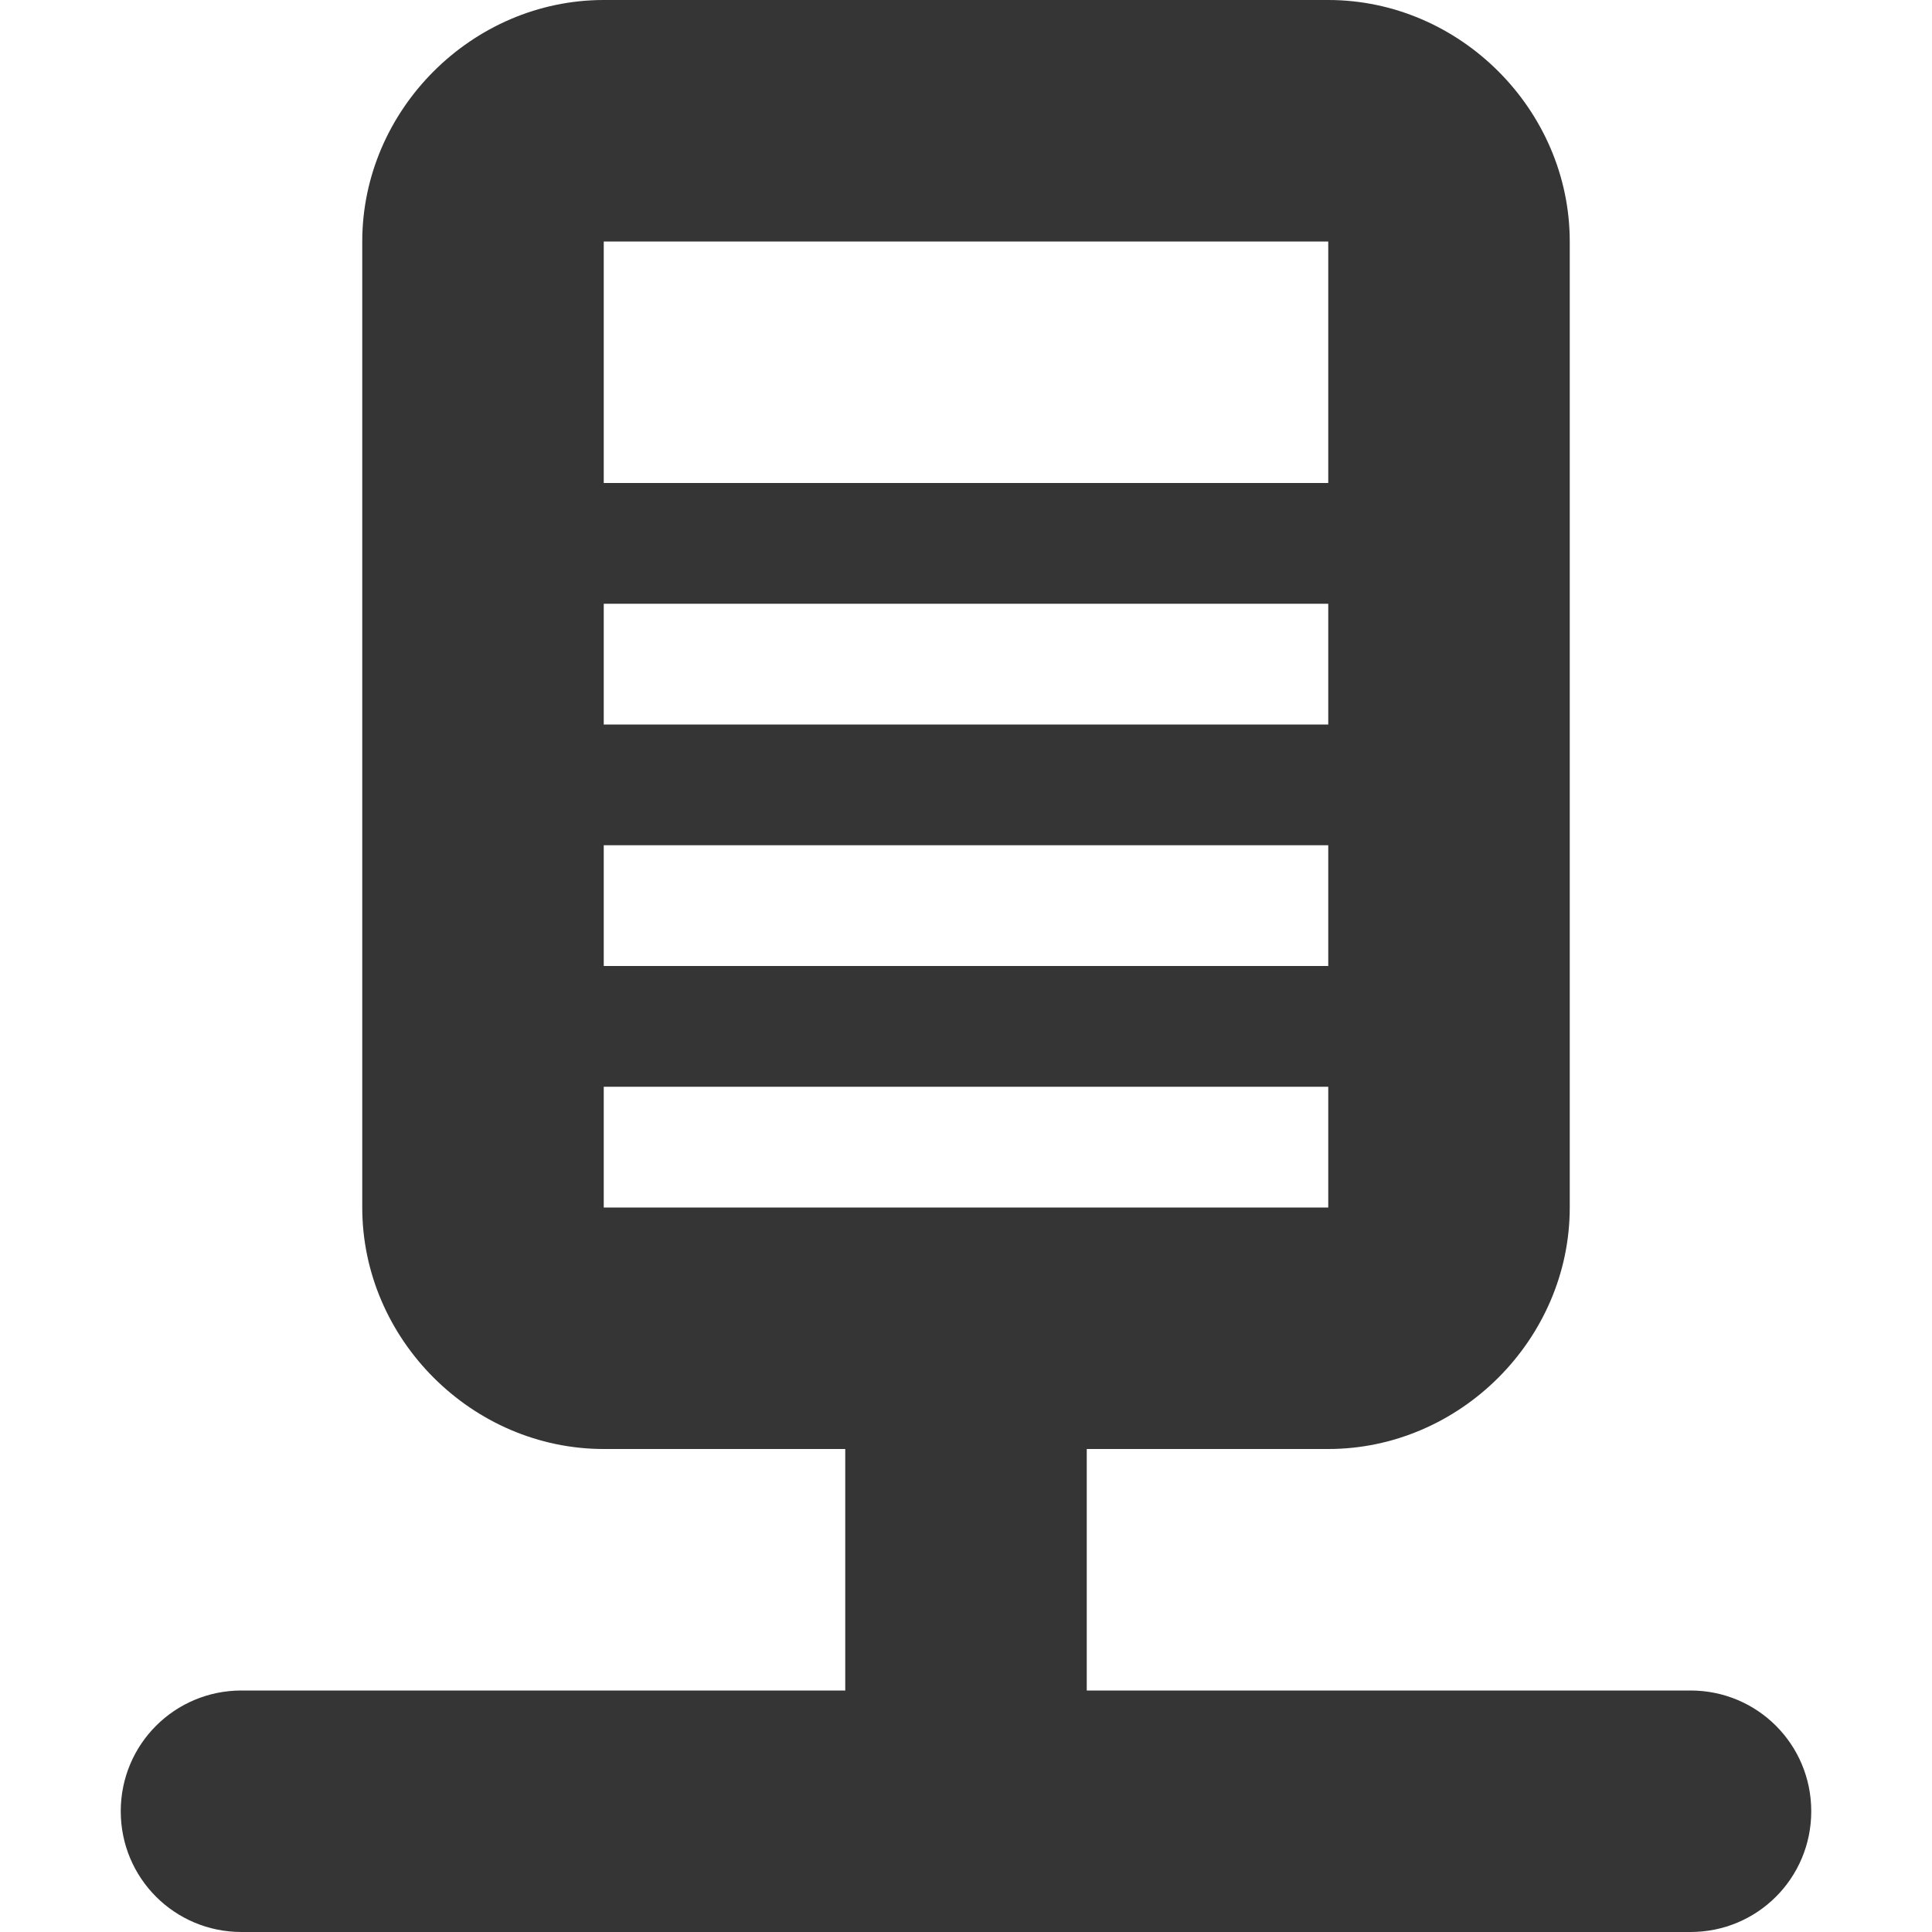 <svg version="1.1" viewBox="0 0 16 16" xmlns="http://www.w3.org/2000/svg">
 <path d="m5 0c-1.09 0-2 0.909-2 2v8c0 1.09 0.909 2 2 2h2v2h-5c-0.554 0-1 0.446-1 1s0.446 1 1 1h12c0.554 0 1-0.446 1-1s-0.446-1-1-1h-5v-2h2c1.09 0 2-0.909 2-2v-8c0-1.09-0.909-2-2-2zm0 2h6v2h-6zm0 3h6v1h-6zm0 2h6v1h-6zm0 2h6v1h-6z" style="fill:#353535"/>
</svg>
